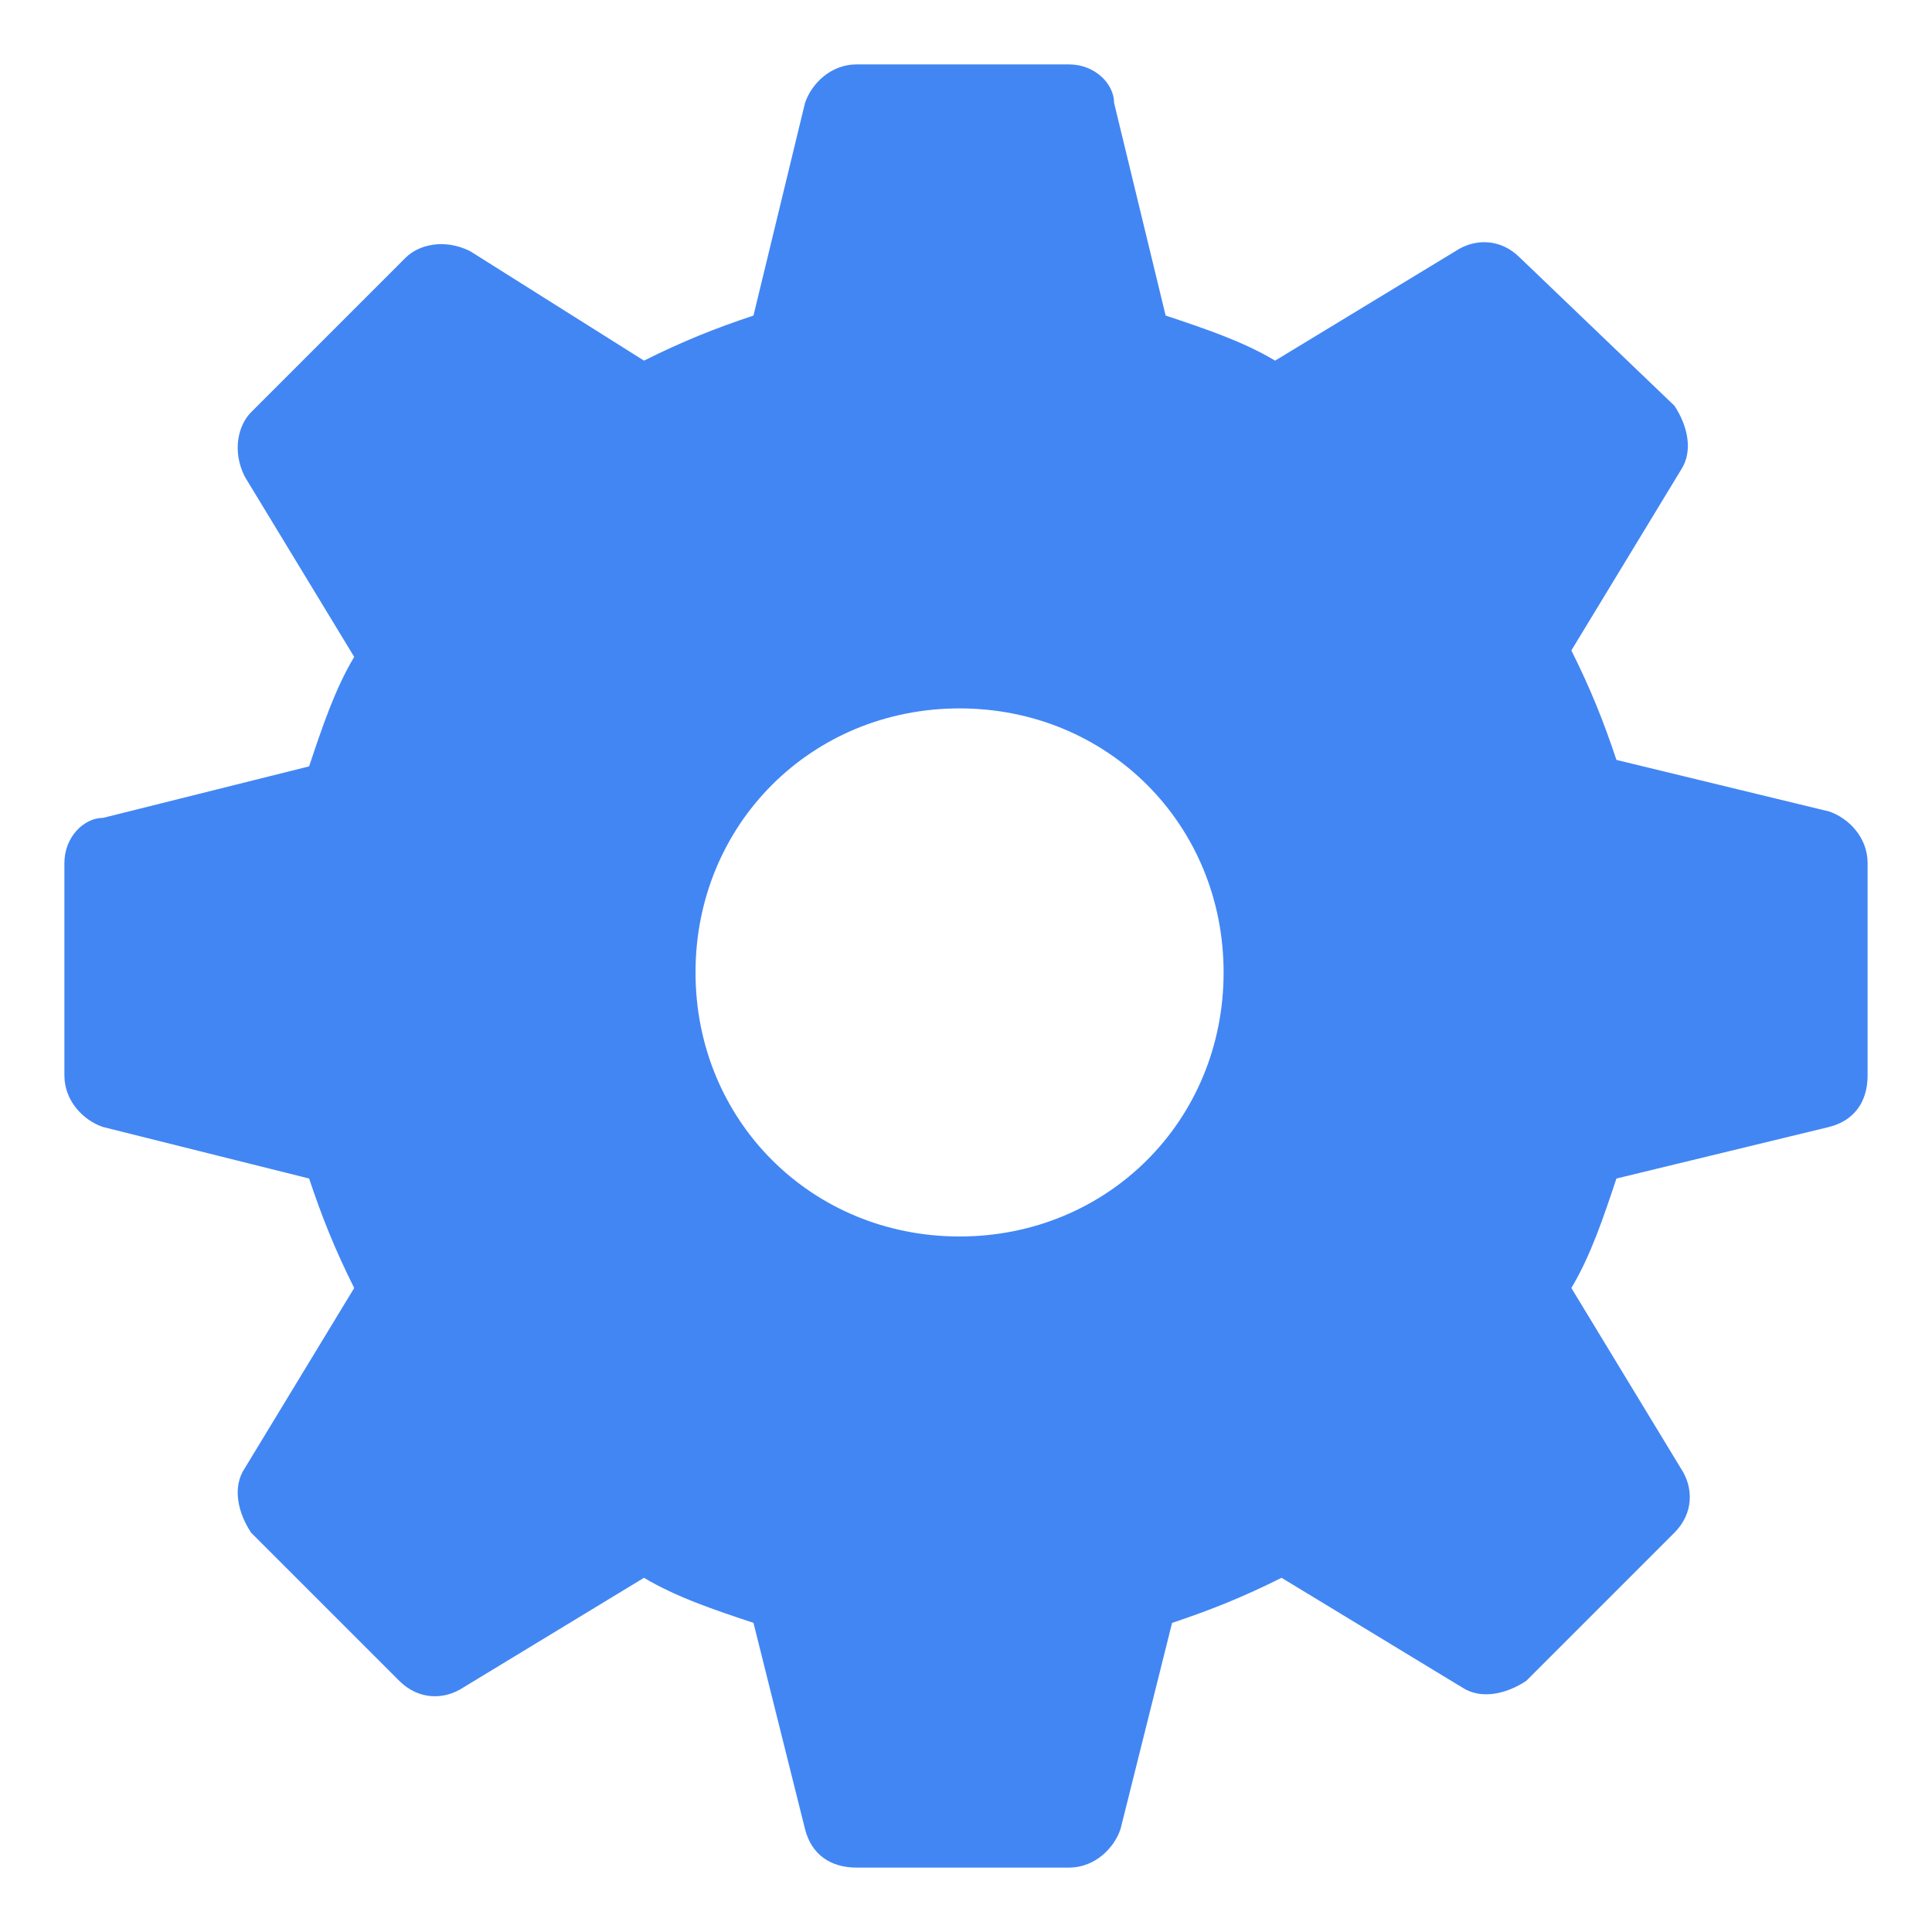 <?xml version="1.0" encoding="utf-8"?>
<!-- Generator: Adobe Illustrator 24.1.2, SVG Export Plug-In . SVG Version: 6.00 Build 0)  -->
<svg version="1.1" id="Layer_1" xmlns="http://www.w3.org/2000/svg" xmlns:xlink="http://www.w3.org/1999/xlink" x="0px" y="0px"
	 viewBox="0 0 30 30" style="enable-background:new 0 0 30 30;" xml:space="preserve">
<style type="text/css">
	.st0{fill:#4286F4;}
</style>
<g>
	<g>
		<path class="st0" d="M28.4,12.6l-3.3-0.8c-0.2-0.6-0.4-1.1-0.7-1.7l1.7-2.8c0.2-0.3,0.1-0.7-0.1-1L23.6,4c-0.3-0.3-0.7-0.3-1-0.1
			l-2.8,1.7c-0.5-0.3-1.1-0.5-1.7-0.7l-0.8-3.3C17.3,1.3,17,1,16.6,1h-3.3c-0.4,0-0.7,0.3-0.8,0.6l-0.8,3.3
			c-0.6,0.2-1.1,0.4-1.7,0.7L7.3,3.9C6.9,3.7,6.5,3.8,6.3,4L3.9,6.4C3.7,6.6,3.6,7,3.8,7.4l1.7,2.8c-0.3,0.5-0.5,1.1-0.7,1.7
			l-3.2,0.8C1.3,12.7,1,13,1,13.4v3.3c0,0.4,0.3,0.7,0.6,0.8l3.2,0.8C5,18.9,5.2,19.4,5.5,20l-1.7,2.8c-0.2,0.3-0.1,0.7,0.1,1
			l2.3,2.3c0.3,0.3,0.7,0.3,1,0.1l2.8-1.7c0.5,0.3,1.1,0.5,1.7,0.7l0.8,3.2c0.1,0.4,0.4,0.6,0.8,0.6h3.3c0.4,0,0.7-0.3,0.8-0.6
			l0.8-3.2c0.6-0.2,1.1-0.4,1.7-0.7l2.8,1.7c0.3,0.2,0.7,0.1,1-0.1l2.3-2.3c0.3-0.3,0.3-0.7,0.1-1L24.4,20c0.3-0.5,0.5-1.1,0.7-1.7
			l3.3-0.8c0.4-0.1,0.6-0.4,0.6-0.8v-3.3C29,13,28.7,12.7,28.4,12.6z M14.9,19.2c-2.3,0-4.1-1.8-4.1-4.1s1.8-4.1,4.1-4.1
			s4.1,1.8,4.1,4.1S17.2,19.2,14.9,19.2z"/>
	</g>
</g>
</svg>
